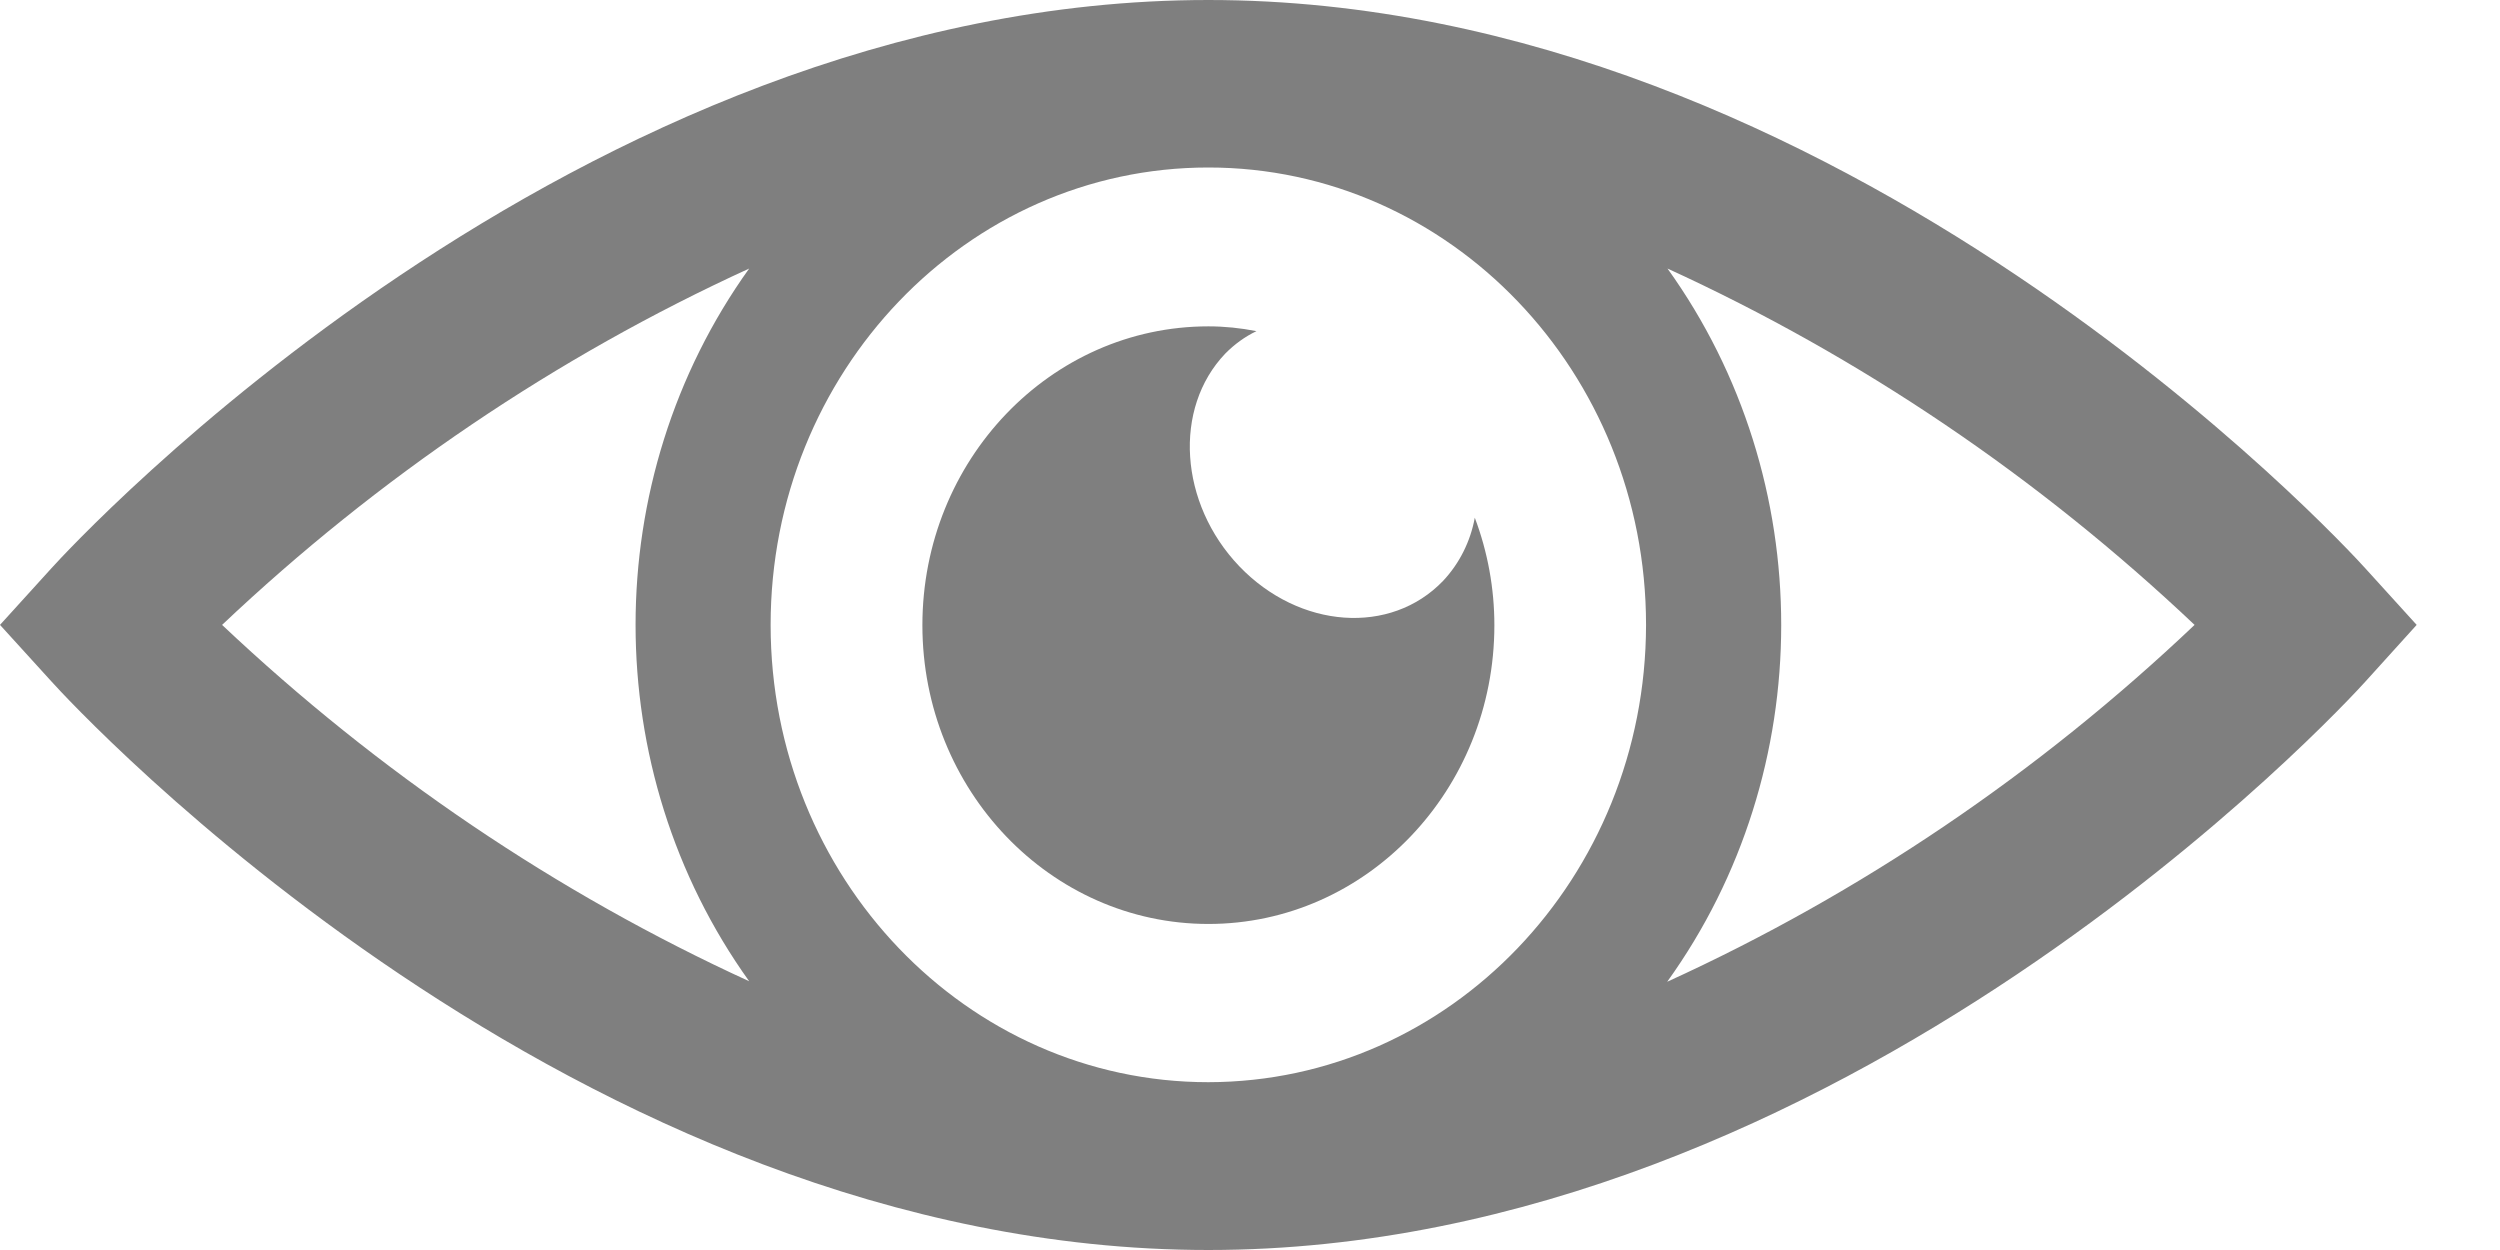 <svg width="24" height="12" viewBox="0 0 24 12" fill="none" xmlns="http://www.w3.org/2000/svg">
<g opacity="0.5">
<path d="M11.6 0C5.514 0 0.693 5.234 0.492 5.457L0 5.999L0.492 6.54C0.693 6.764 5.514 12 11.6 12C17.686 12 22.507 6.766 22.708 6.543L23.2 5.999L22.708 5.457C22.507 5.234 17.686 0 11.6 0ZM11.6 10.389C9.28 10.389 7.398 8.423 7.398 5.999C7.398 3.574 9.28 1.608 11.6 1.608C13.92 1.608 15.802 3.574 15.802 5.999C15.799 8.423 13.92 10.386 11.6 10.389ZM7.192 2.578C5.738 4.606 5.738 7.391 7.192 9.42C5.339 8.571 3.632 7.415 2.132 5.999C3.63 4.582 5.339 3.426 7.192 2.578ZM16.005 9.425C17.464 7.397 17.464 4.606 16.008 2.578C17.861 3.426 19.57 4.582 21.068 5.999C19.57 7.421 17.859 8.579 16.005 9.425Z" fill="black"/>
<path d="M13.854 5.576C13.351 6.101 12.475 6.039 11.897 5.436C11.32 4.832 11.261 3.919 11.763 3.394C11.851 3.305 11.951 3.232 12.062 3.179C11.91 3.149 11.755 3.133 11.601 3.133C10.085 3.133 8.855 4.418 8.855 6.002C8.855 7.585 10.085 8.87 11.601 8.87C13.117 8.87 14.346 7.585 14.346 6.002C14.346 5.649 14.282 5.298 14.158 4.97C14.117 5.196 14.011 5.409 13.854 5.576Z" fill="black"/>
</g>
</svg>
